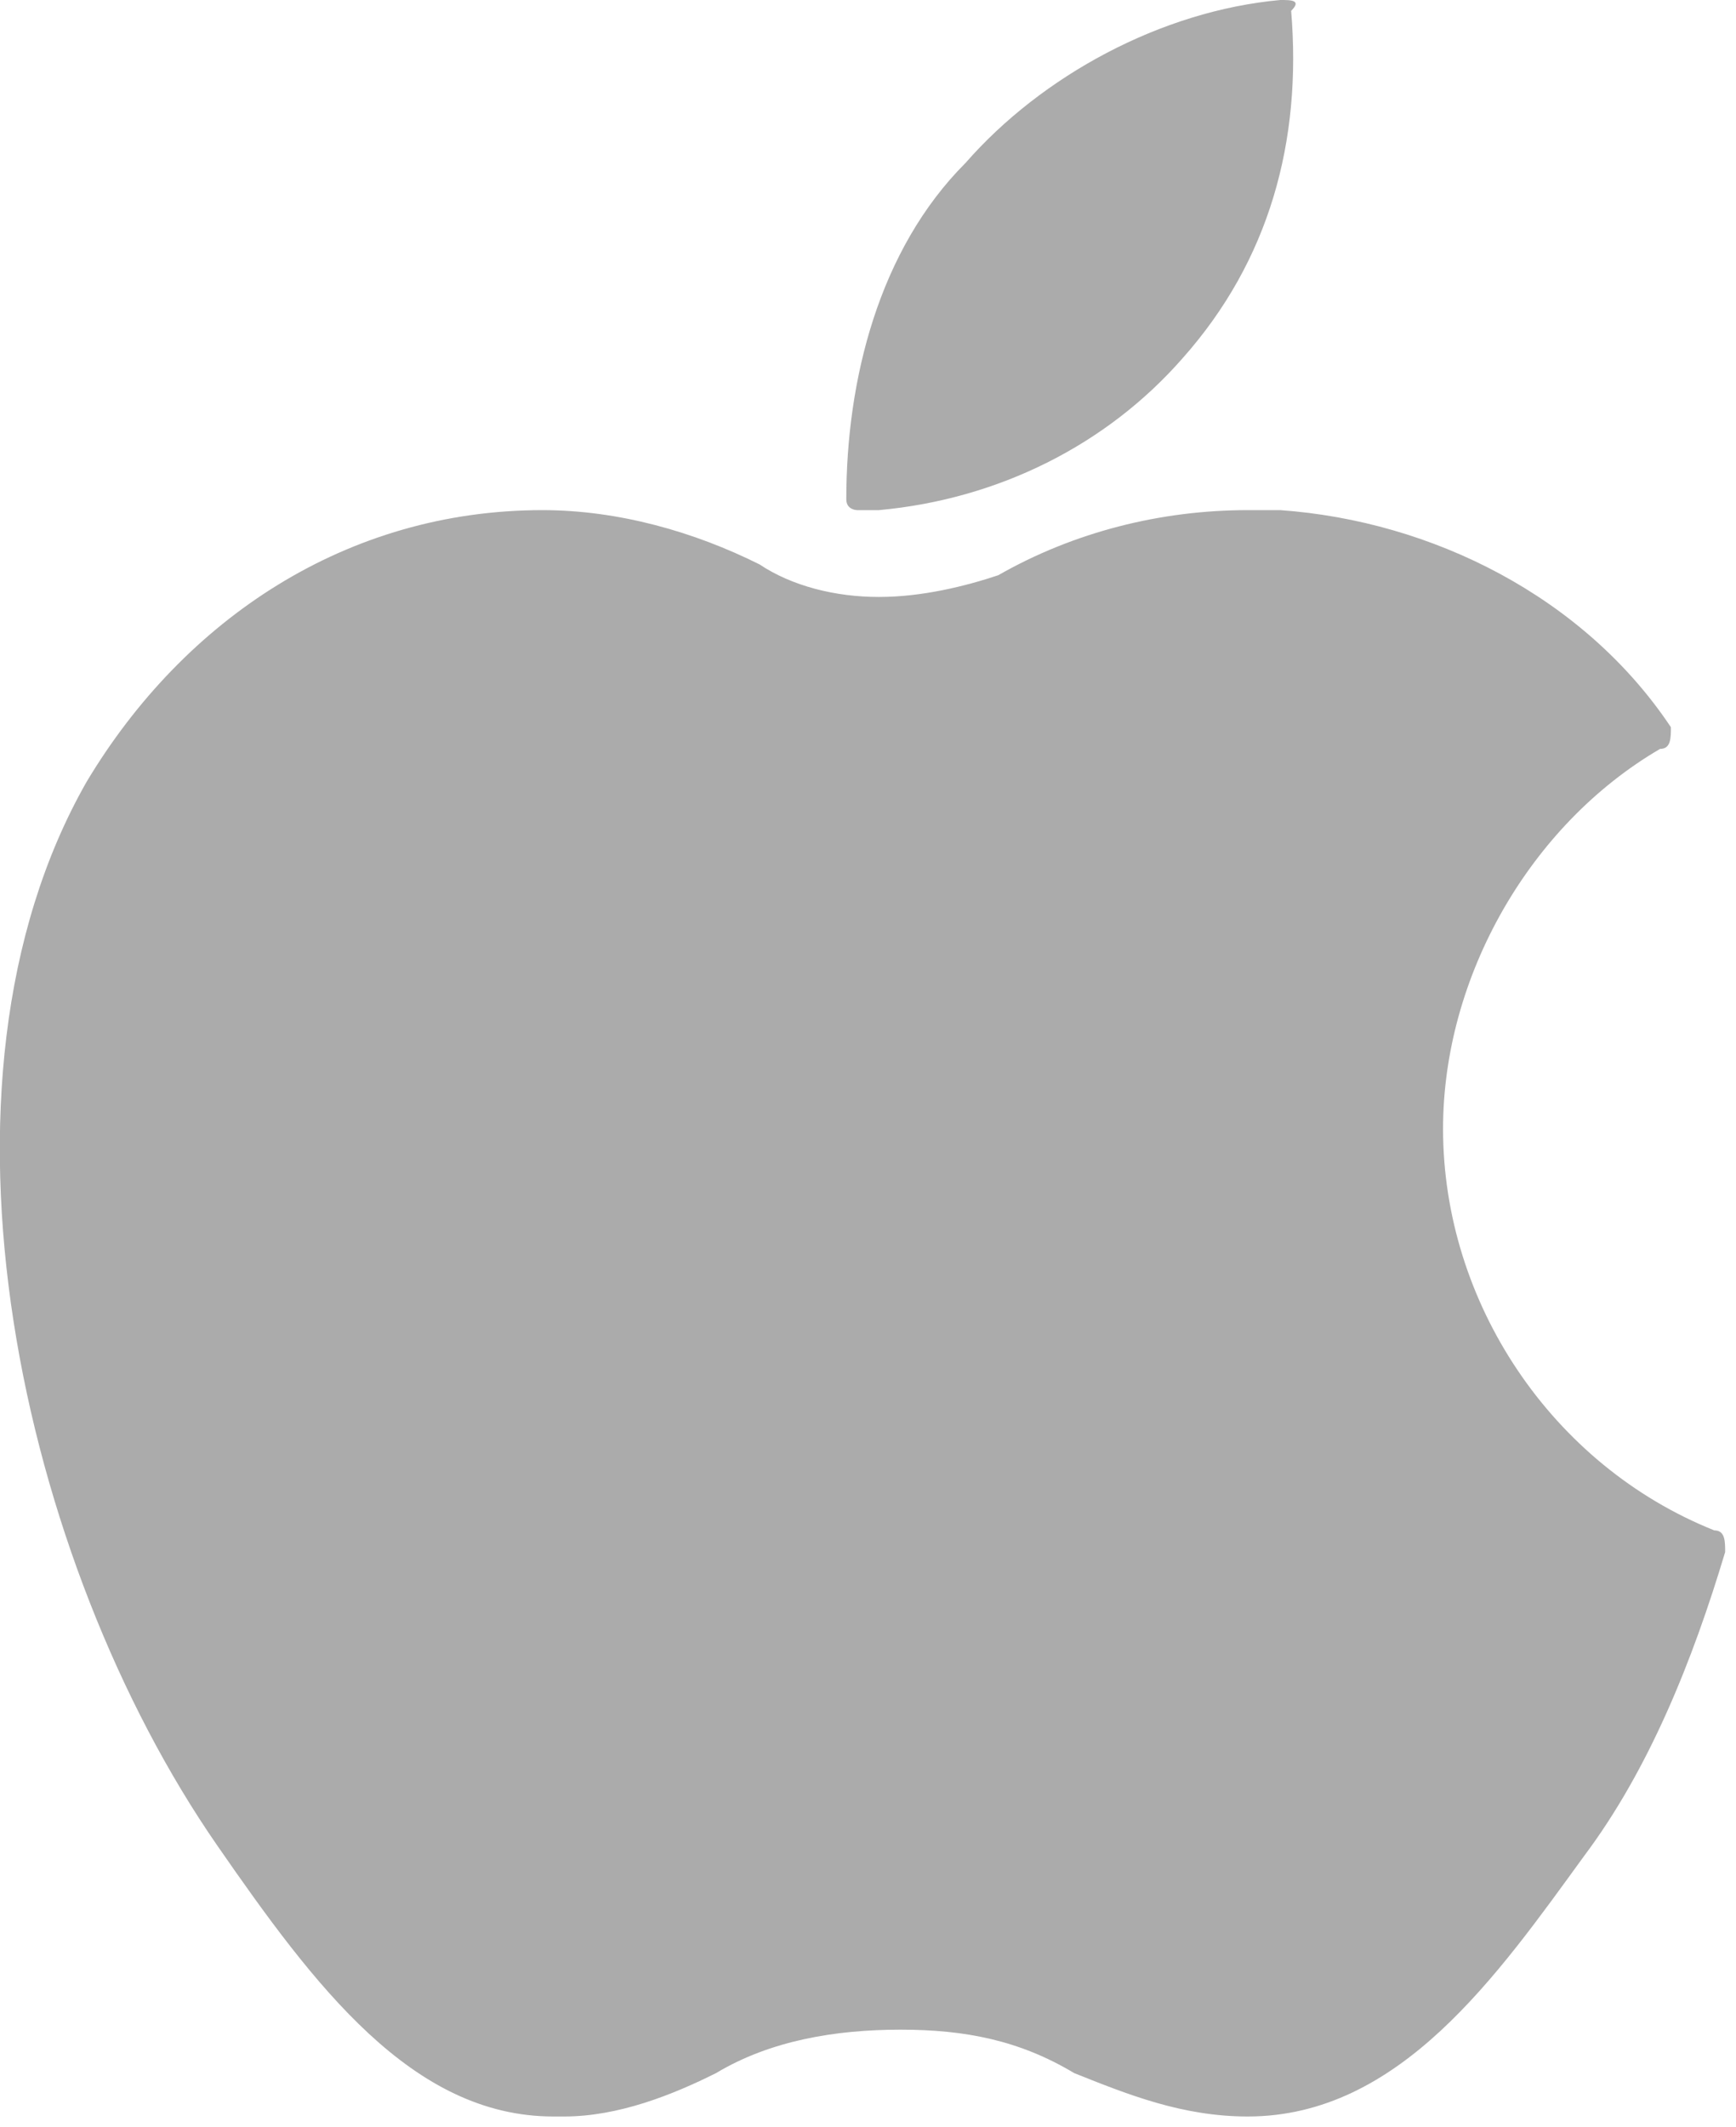 <?xml version="1.0" encoding="utf-8"?>
<!-- Generator: Adobe Illustrator 21.1.0, SVG Export Plug-In . SVG Version: 6.00 Build 0)  -->
<svg version="1.1" id="Layer_1" xmlns="http://www.w3.org/2000/svg" xmlns:xlink="http://www.w3.org/1999/xlink" x="0px" y="0px"
	 viewBox="0 0 16 19.6" style="enable-background:new 0 0 16 19.6;" xml:space="preserve">
<g>
	<path fill="#ababab" id="Path_2280" d="M0.8,7.2C-0.8,10,0.2,14.4,2,17c0.9,1.3,1.8,2.5,3.1,2.5h0.1c0.5,0,1-0.2,1.4-0.4c0.5-0.3,1.1-0.4,1.7-0.4
		c0.6,0,1.1,0.1,1.6,0.4c0.5,0.2,1,0.4,1.6,0.4c1.4,0,2.3-1.3,3.1-2.4c0.6-0.8,1-1.8,1.3-2.8l0,0c0-0.1,0-0.2-0.1-0.2l0,0
		c-1.5-0.6-2.5-2.1-2.5-3.7c0-1.4,0.8-2.8,2-3.5l0,0c0.1,0,0.1-0.1,0.1-0.2c0,0,0,0,0,0c-0.8-1.2-2.2-1.9-3.6-2c-0.1,0-0.2,0-0.3,0
		c-0.8,0-1.6,0.2-2.3,0.6C8.9,5.4,8.5,5.5,8.1,5.5C7.7,5.5,7.3,5.4,7,5.2C6.4,4.9,5.7,4.7,5,4.7h0C3.2,4.7,1.7,5.7,0.8,7.2z"/>
	<path fill="#ababab" id="Path_2281" d="M11.8,0c-1.1,0.1-2.2,0.7-2.9,1.5c-0.8,0.8-1.1,2-1.1,3.1c0,0.1,0.1,0.1,0.1,0.1c0.1,0,0.1,0,0.2,0
		c1.1-0.1,2.1-0.6,2.8-1.4c0.8-0.9,1.1-2,1-3.2C12,0,11.9,0,11.8,0z"/>
</g>
</svg>
